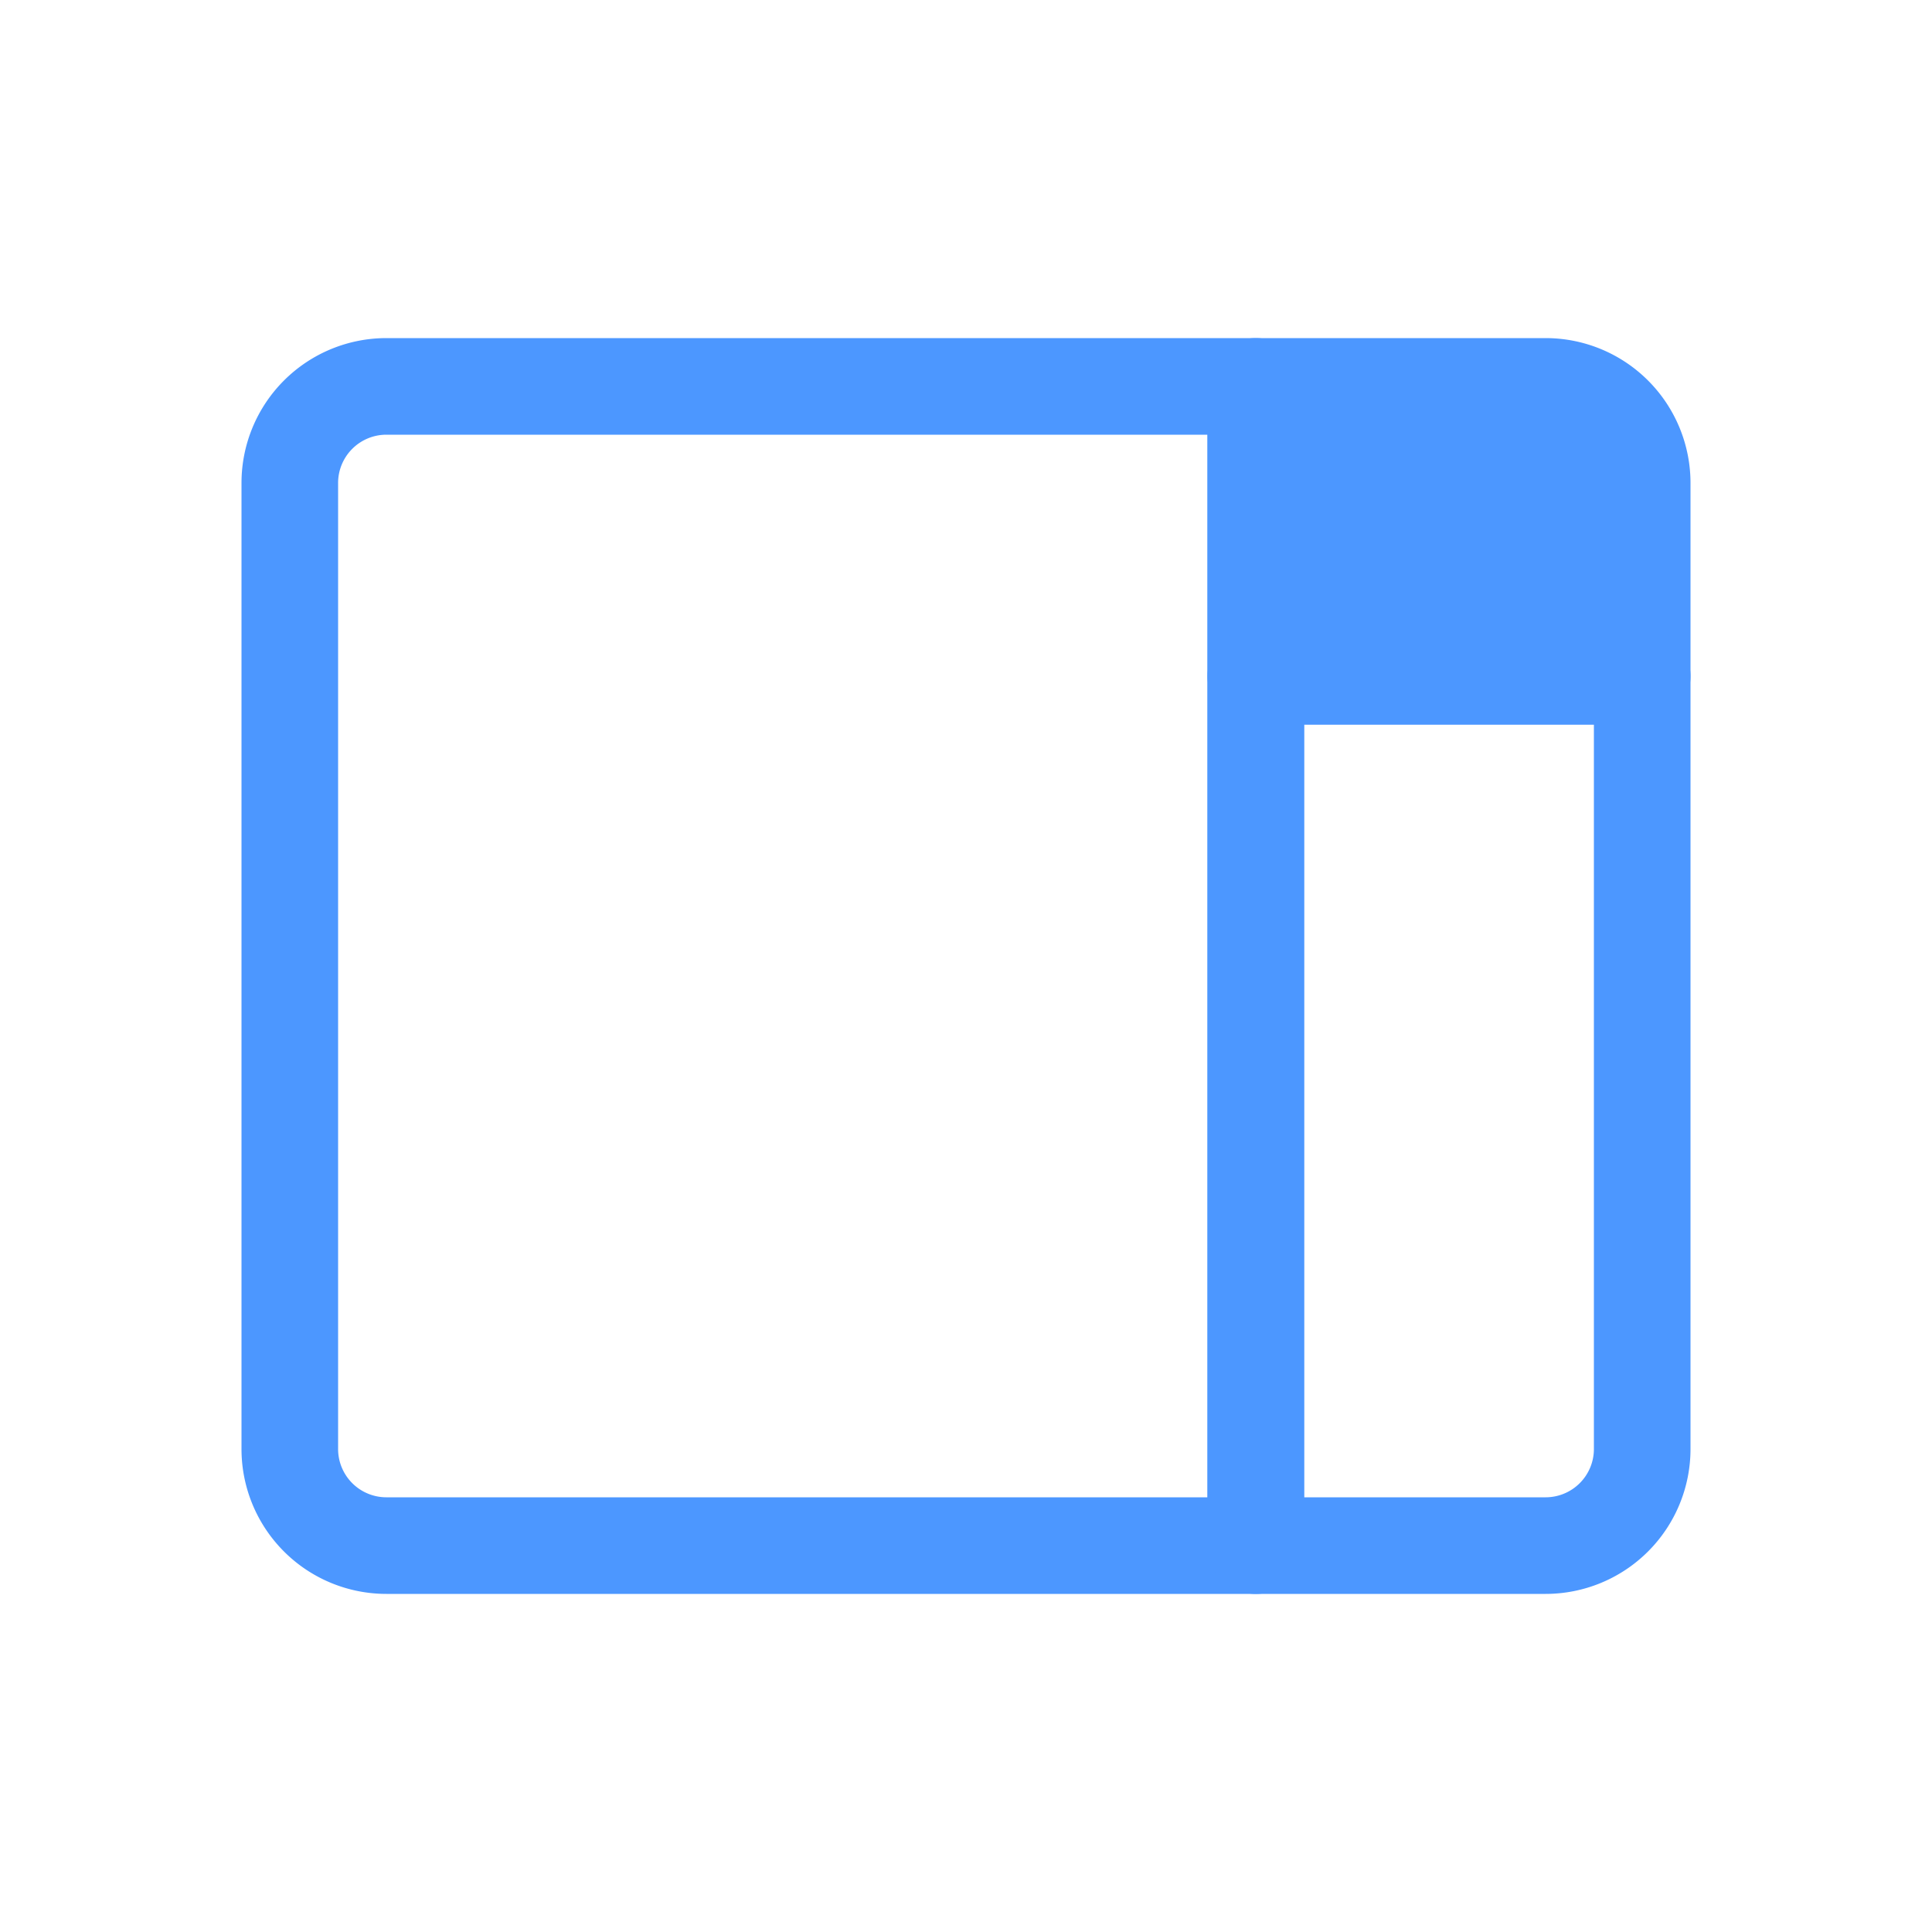 <svg width="20" height="20" xmlns="http://www.w3.org/2000/svg"><g stroke="#4C97FF" fill="none" fill-rule="evenodd" stroke-linecap="round" stroke-linejoin="round"><path d="M4 4h9v12H4h0a1 1 0 0 1-1-1V5h0a1 1 0 0 1 1-1Z"/><path d="M13 4h3a1 1 0 0 1 1 1v2h-4V4Z" fill="#4C97FF"/><path d="M13 7h4v8h0a1 1 0 0 1-1 1h-3V7Z"/></g></svg>